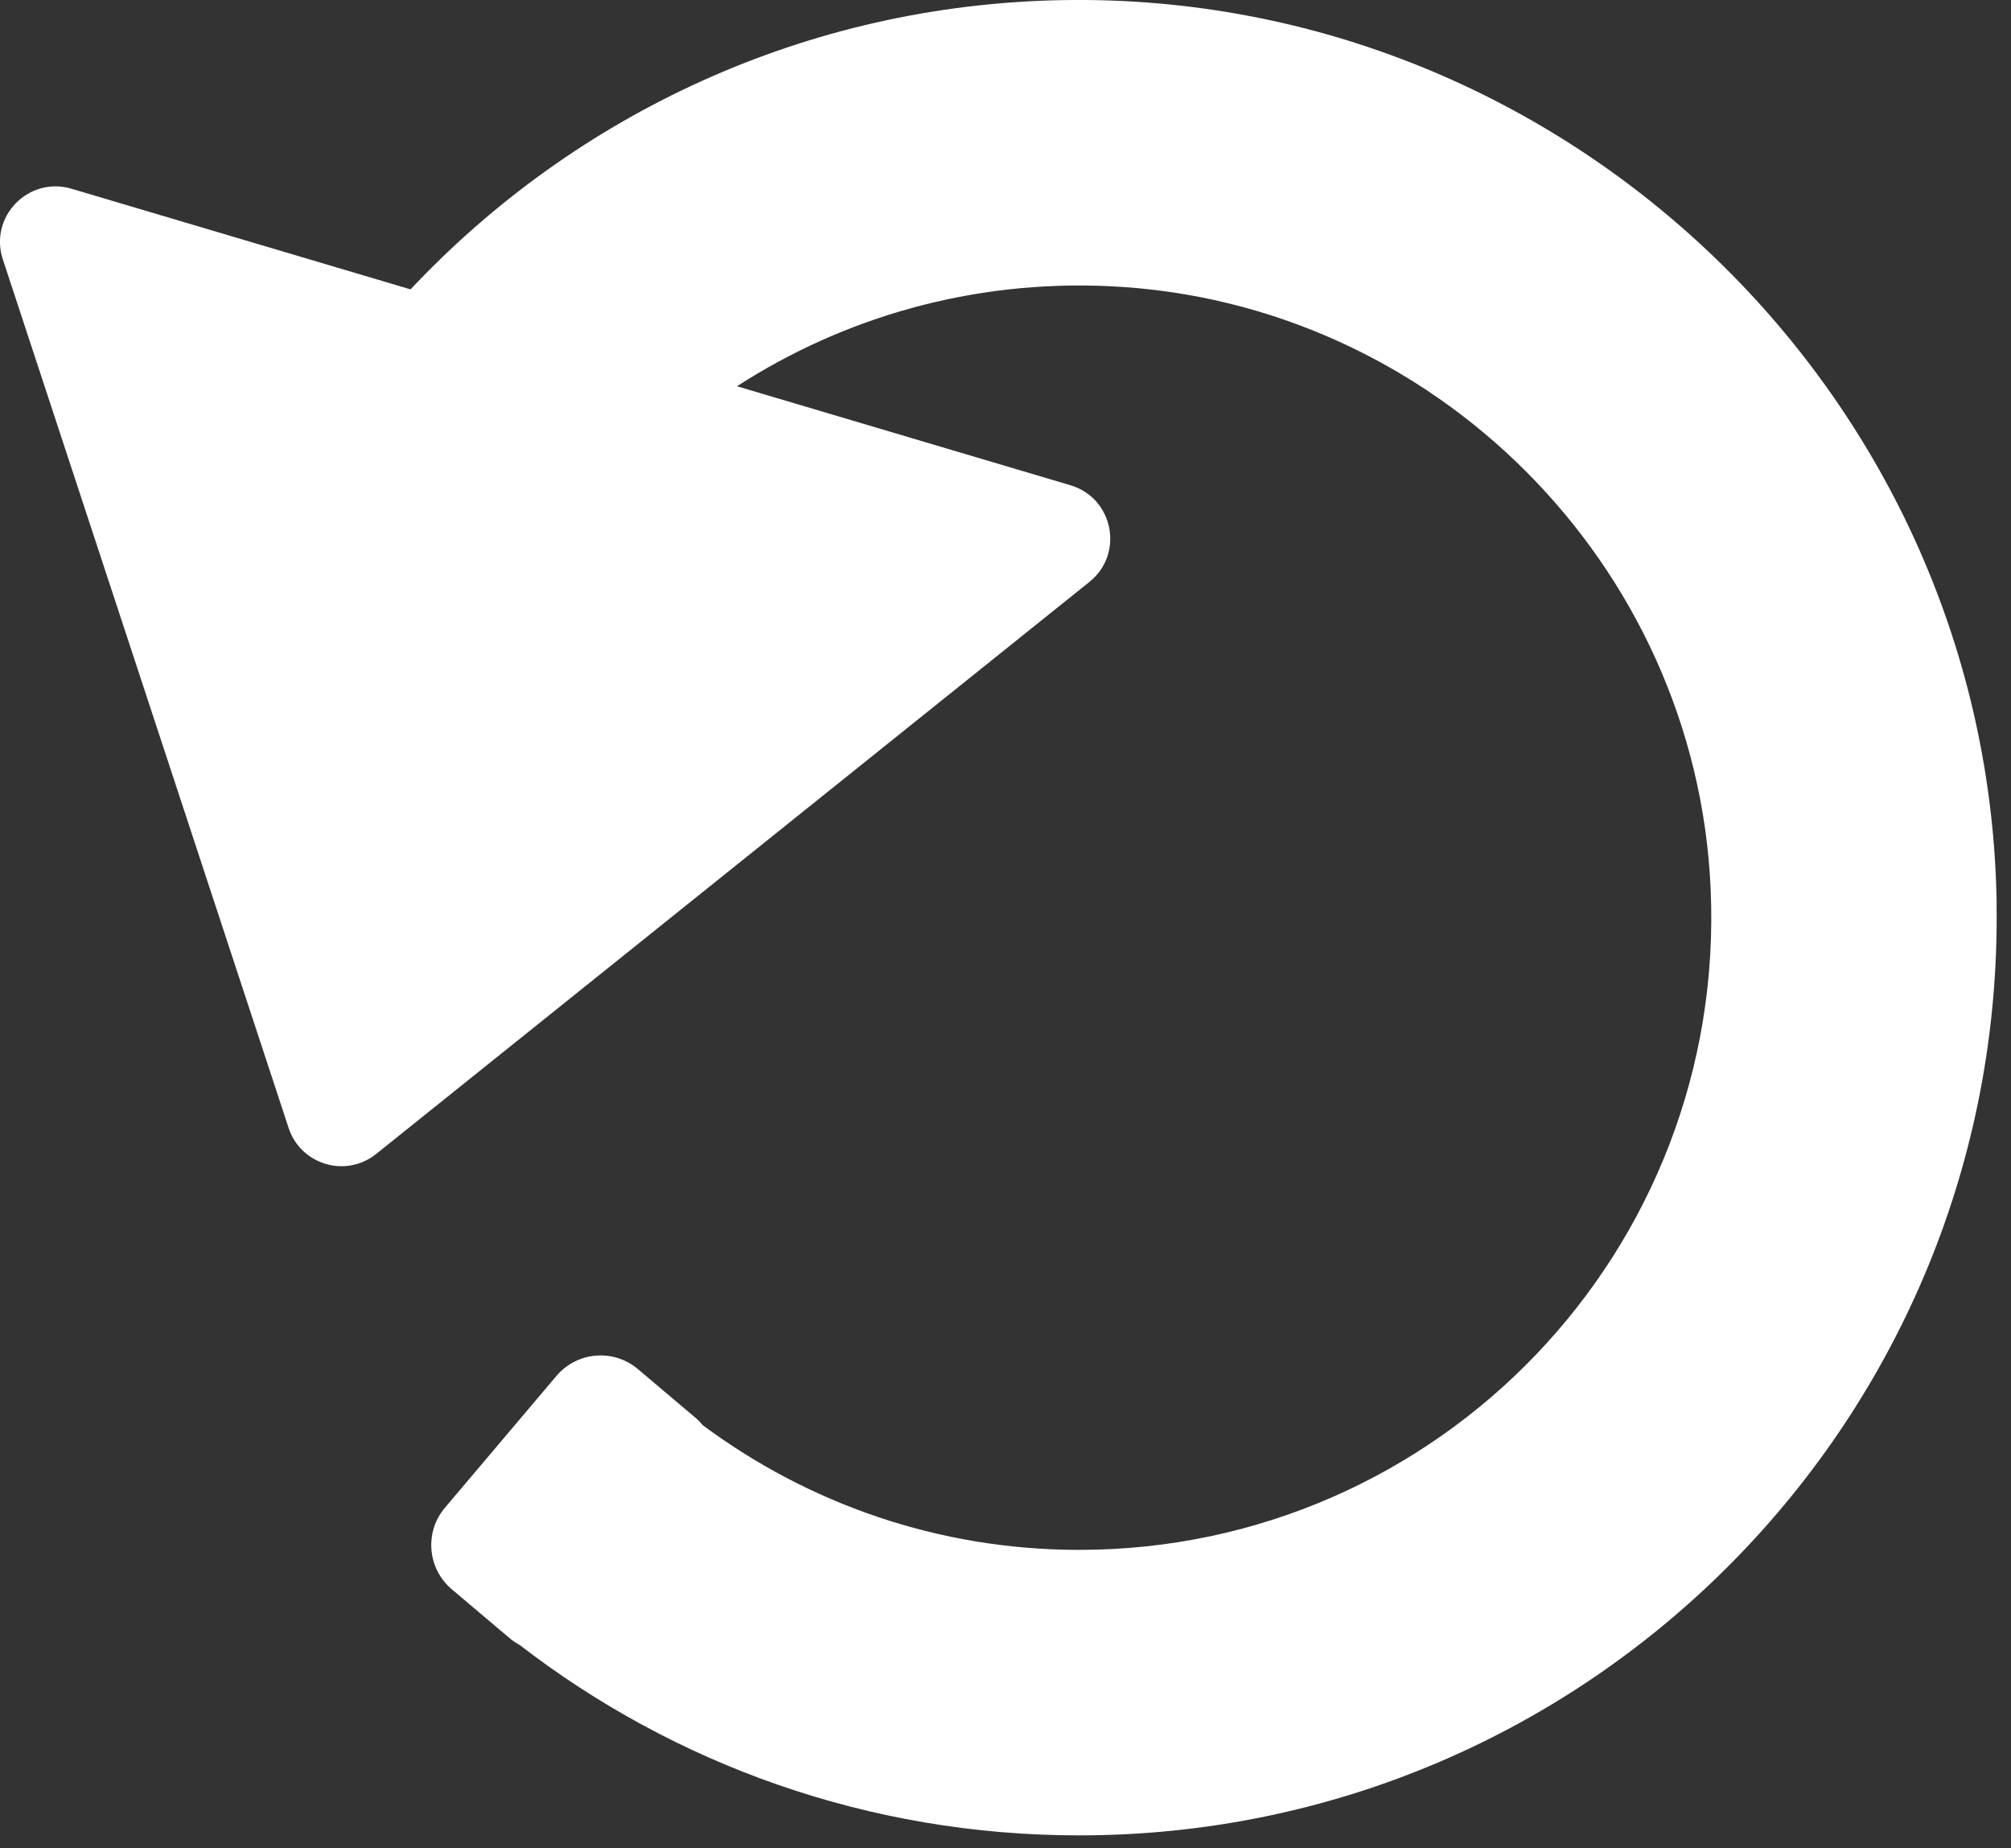 <?xml version="1.0" encoding="UTF-8"?>
<svg id="Layer_2" data-name="Layer 2" xmlns="http://www.w3.org/2000/svg" xmlns:xlink="http://www.w3.org/1999/xlink" viewBox="0 0 92.71 85.2">
  <rect x="0" y="0" width="92.71" height="85.2" fill="#333333" stroke="none"/>
  <defs>
    <style>
      .cls-1 {
        fill: #fff;
      }
    </style>
    <symbol id="restart_2" data-name="restart 2" viewBox="0 0 195.86 180">
      <path class="cls-1" d="M195.85,88.72C195.16,39.16,153.88-.81,104.32.01c-25.25.42-47.96,11.25-64.05,28.37L7.01,18.51c-4.22-1.25-8.11,2.75-6.73,6.93l28.03,85.18c1.19,3.62,5.62,4.93,8.59,2.55l69.96-56.1c3.43-2.75,2.36-8.23-1.86-9.48l-32.71-9.71c10.46-6.75,23.07-10.45,36.59-9.81,31.72,1.51,57.45,27.27,58.91,58.99,1.64,35.58-26.72,64.94-61.93,64.94-13.84,0-26.61-4.56-36.93-12.23-.21-.25-.43-.49-.68-.7l-5.68-4.8c-2.39-2.02-5.96-1.72-7.99.67l-10.94,12.93c-2.02,2.39-1.72,5.96.67,7.99l5.68,4.8c.3.26.62.47.96.65,15.19,11.72,34.23,18.69,54.9,18.69,50.13,0,90.69-40.99,89.99-91.28Z"/>
    </symbol>
  </defs>
  <g id="Layer_1-2" data-name="Layer 1">
    <use width="195.86" height="180" transform="scale(.47)" xlink:href="#restart_2"/>
  </g>
</svg>